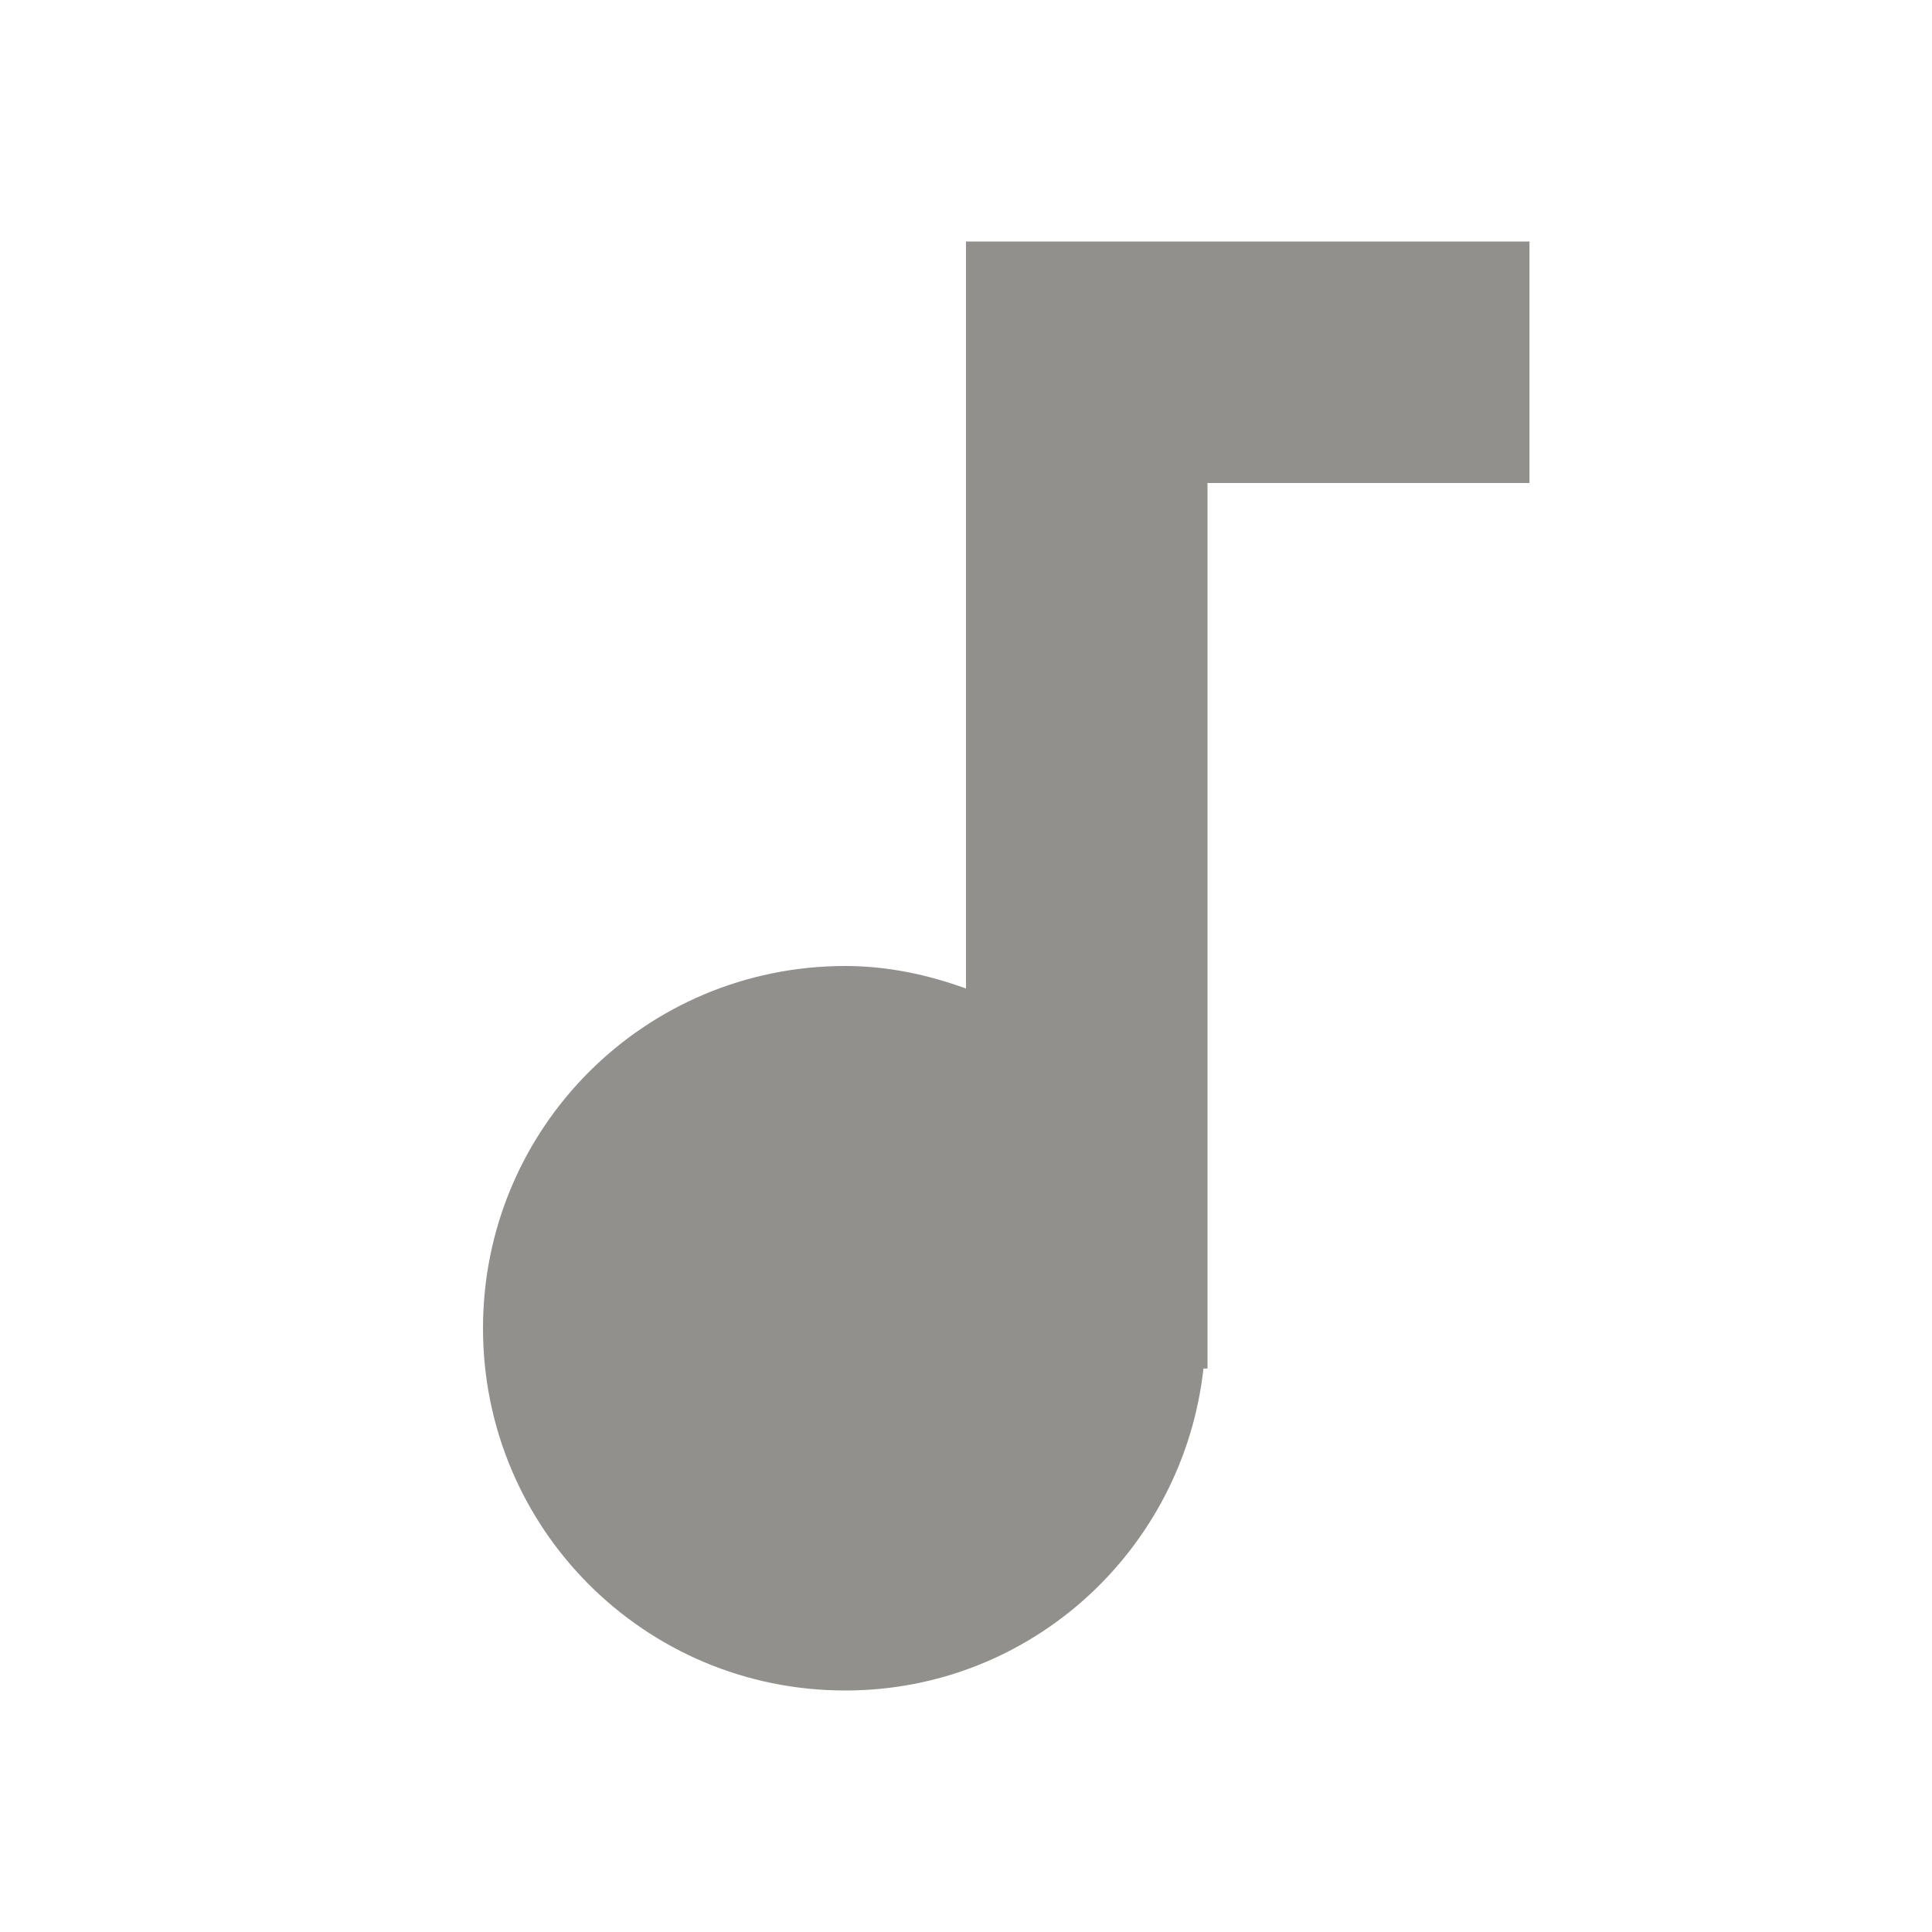 <!-- Generated by IcoMoon.io -->
<svg version="1.1" xmlns="http://www.w3.org/2000/svg" width="32" height="32" viewBox="0 0 32 32">
<title>mt-audiotrack</title>
<path fill="#91908d" d="M16 4v12.373c-0.627-0.227-1.293-0.373-2-0.373-3.32 0-6 2.68-6 6s2.68 6 6 6c3.080 0 5.6-2.333 5.933-5.333h0.067v-14.667h5.333v-4h-9.333z"></path>
</svg>
